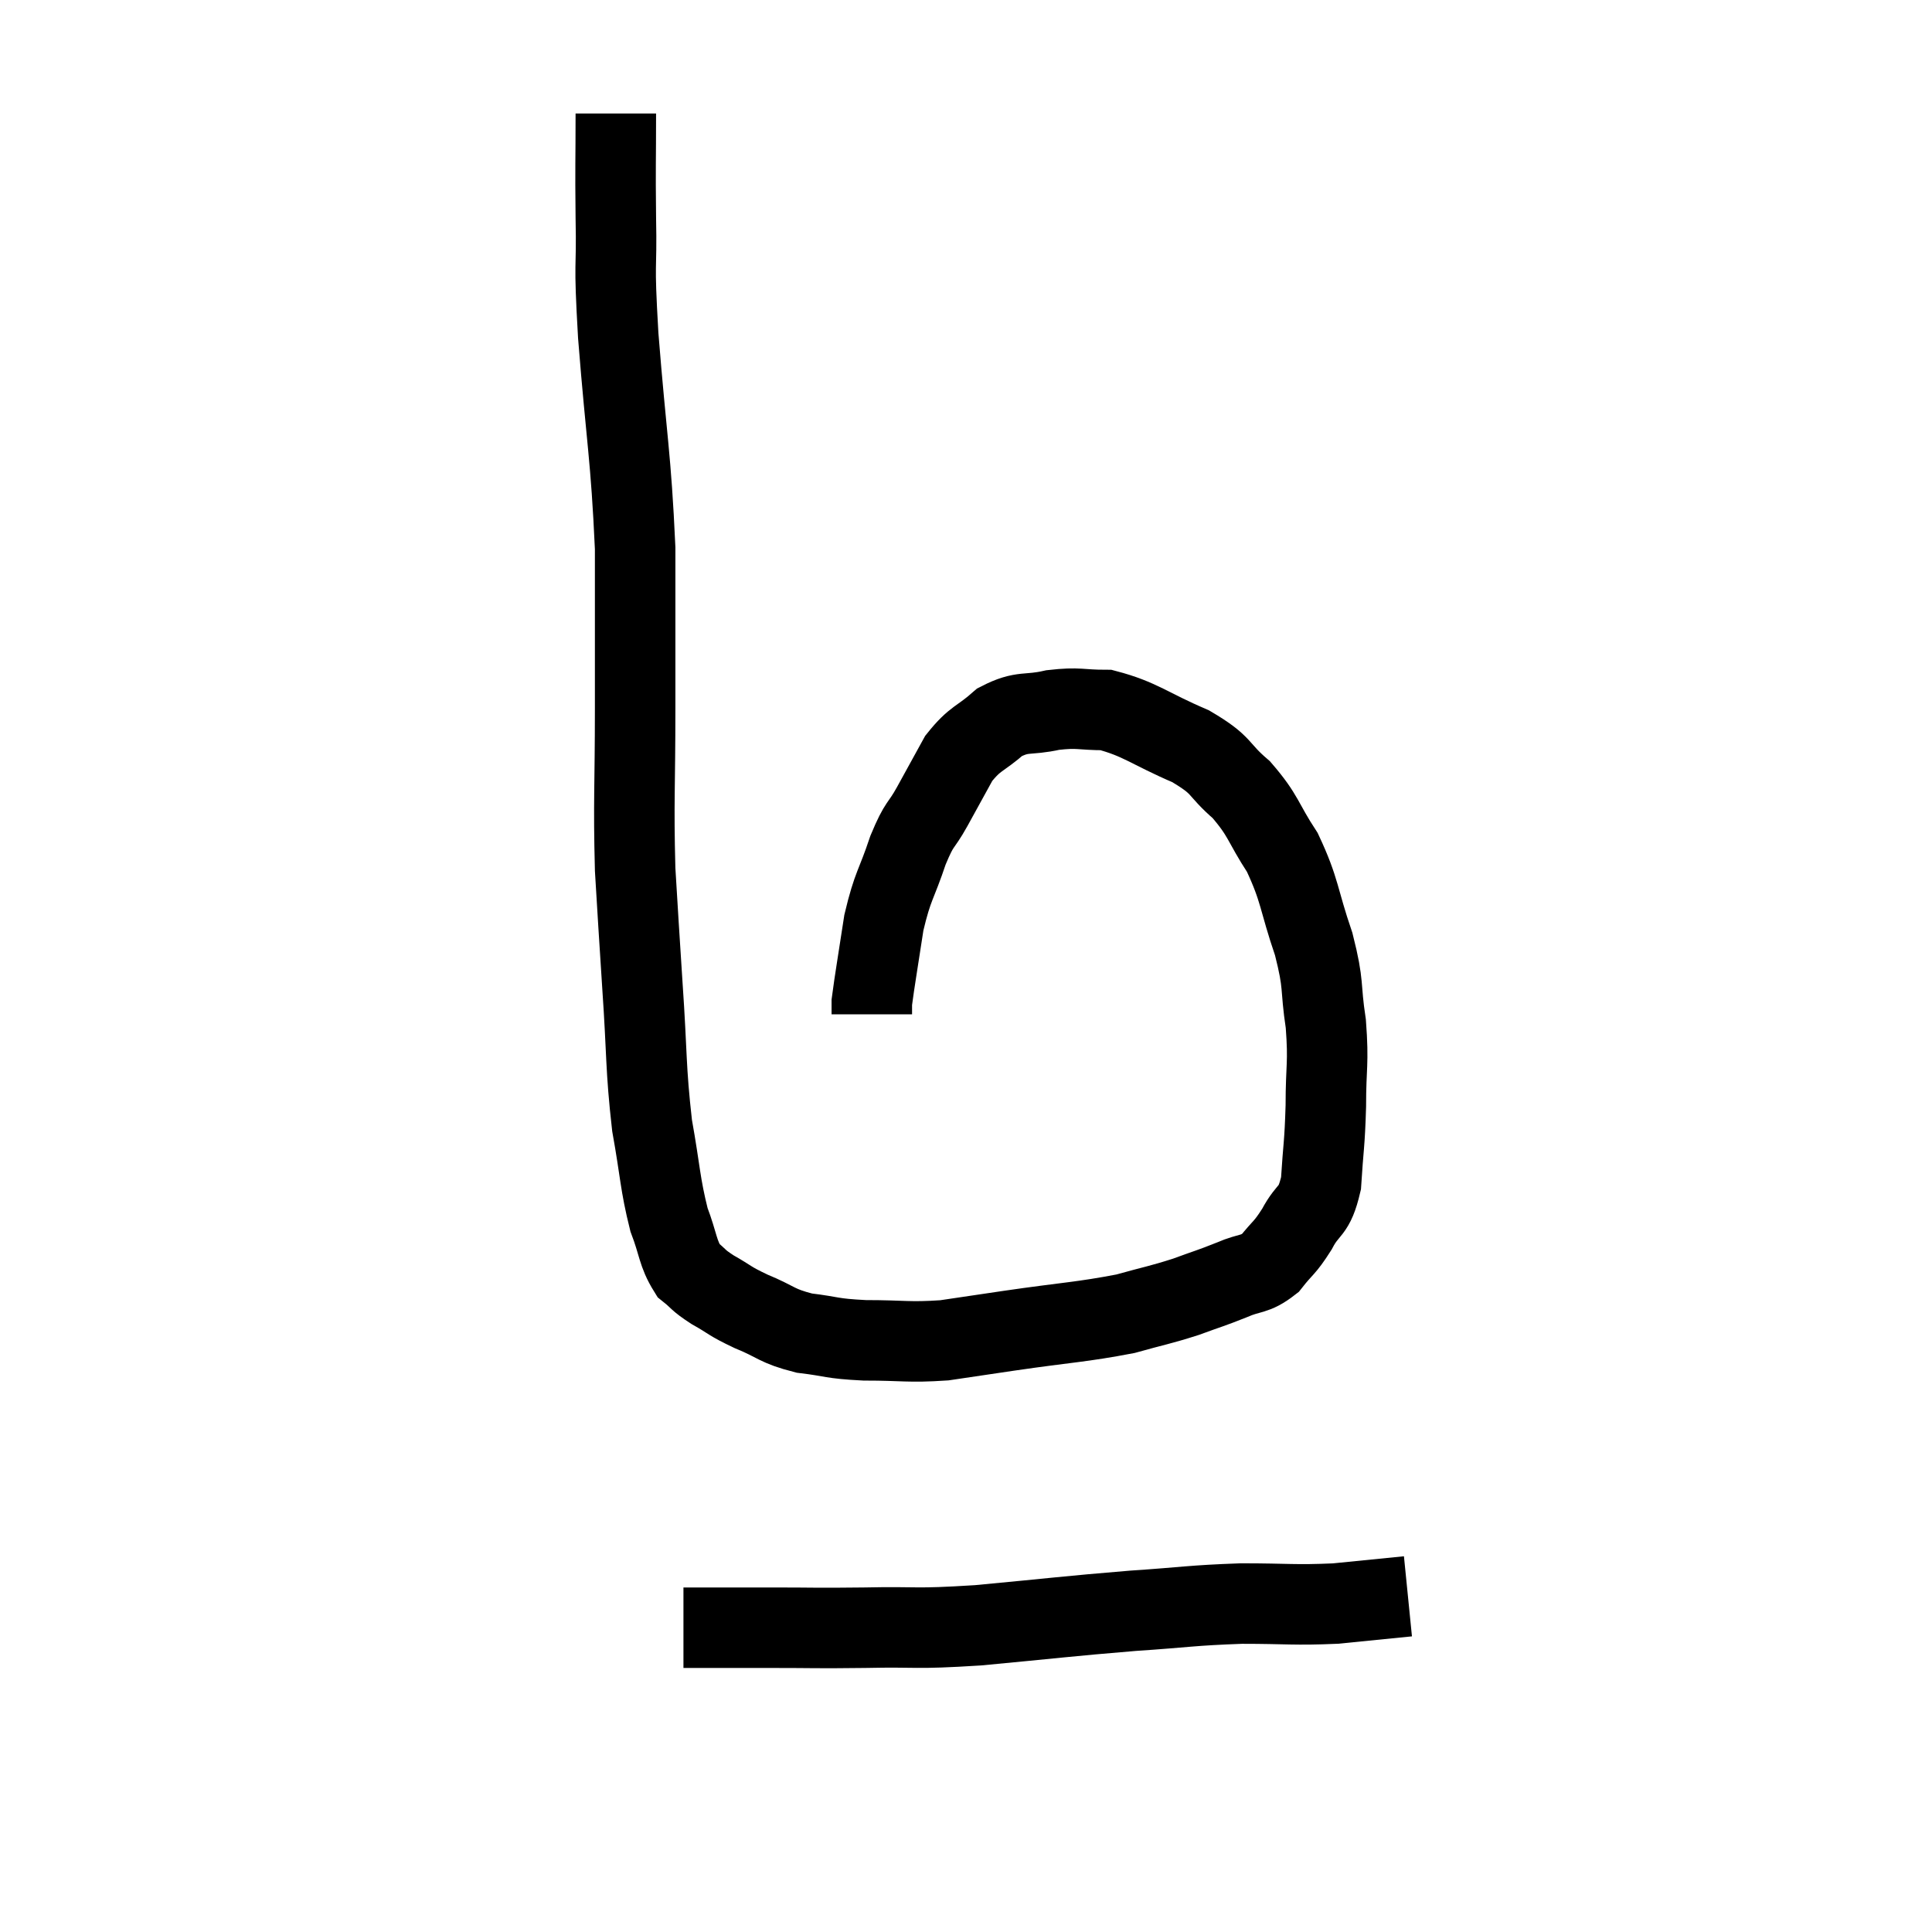 <svg width="48" height="48" viewBox="0 0 48 48" xmlns="http://www.w3.org/2000/svg"><path d="M 15.3 2.82 C 15.3 4.11, 15.285 4.02, 15.3 5.4 C 15.33 6.87, 15.24 6.285, 15.36 8.34 C 15.57 10.98, 15.675 11.31, 15.78 13.62 C 15.78 15.6, 15.78 15.585, 15.78 17.58 C 15.78 19.59, 15.735 19.875, 15.78 21.6 C 15.87 23.04, 15.855 22.89, 15.96 24.48 C 16.08 26.22, 16.035 26.505, 16.2 27.96 C 16.41 29.13, 16.395 29.4, 16.62 30.3 C 16.86 30.93, 16.83 31.125, 17.1 31.56 C 17.4 31.8, 17.31 31.785, 17.7 32.04 C 18.18 32.31, 18.09 32.31, 18.66 32.58 C 19.32 32.85, 19.275 32.94, 19.98 33.12 C 20.73 33.21, 20.61 33.255, 21.48 33.3 C 22.47 33.3, 22.56 33.36, 23.46 33.3 C 24.27 33.18, 23.955 33.225, 25.08 33.06 C 26.52 32.85, 26.865 32.85, 27.96 32.64 C 28.71 32.43, 28.8 32.43, 29.46 32.22 C 30.03 32.01, 30.075 32.01, 30.6 31.8 C 31.08 31.59, 31.155 31.695, 31.56 31.38 C 31.89 30.96, 31.905 31.035, 32.22 30.54 C 32.52 29.97, 32.64 30.165, 32.82 29.4 C 32.88 28.44, 32.91 28.47, 32.94 27.48 C 32.94 26.46, 33.015 26.445, 32.94 25.44 C 32.79 24.45, 32.91 24.525, 32.64 23.46 C 32.25 22.32, 32.31 22.14, 31.86 21.18 C 31.35 20.4, 31.41 20.28, 30.84 19.62 C 30.21 19.08, 30.42 19.035, 29.58 18.54 C 28.53 18.09, 28.335 17.865, 27.48 17.64 C 26.82 17.64, 26.82 17.565, 26.16 17.64 C 25.5 17.79, 25.425 17.64, 24.84 17.94 C 24.33 18.39, 24.24 18.315, 23.82 18.84 C 23.49 19.44, 23.475 19.47, 23.16 20.04 C 22.86 20.58, 22.86 20.4, 22.56 21.12 C 22.26 22.02, 22.185 21.975, 21.96 22.92 C 21.81 23.91, 21.735 24.33, 21.66 24.9 C 21.66 25.05, 21.66 25.125, 21.66 25.2 L 21.66 25.2" fill="none" stroke="black" stroke-width="2"></path><path d="M 16.98 40.44 C 17.37 40.44, 17.22 40.44, 17.76 40.44 C 18.45 40.44, 18.21 40.44, 19.14 40.44 C 20.31 40.44, 20.19 40.455, 21.48 40.44 C 22.89 40.41, 22.635 40.485, 24.3 40.38 C 26.22 40.2, 26.505 40.155, 28.14 40.02 C 29.49 39.93, 29.58 39.885, 30.84 39.84 C 32.01 39.84, 32.145 39.885, 33.18 39.84 C 34.08 39.75, 34.53 39.705, 34.98 39.66 C 34.98 39.66, 34.98 39.66, 34.98 39.66 L 34.98 39.66" fill="none" stroke="black" stroke-width="2"></path></svg>